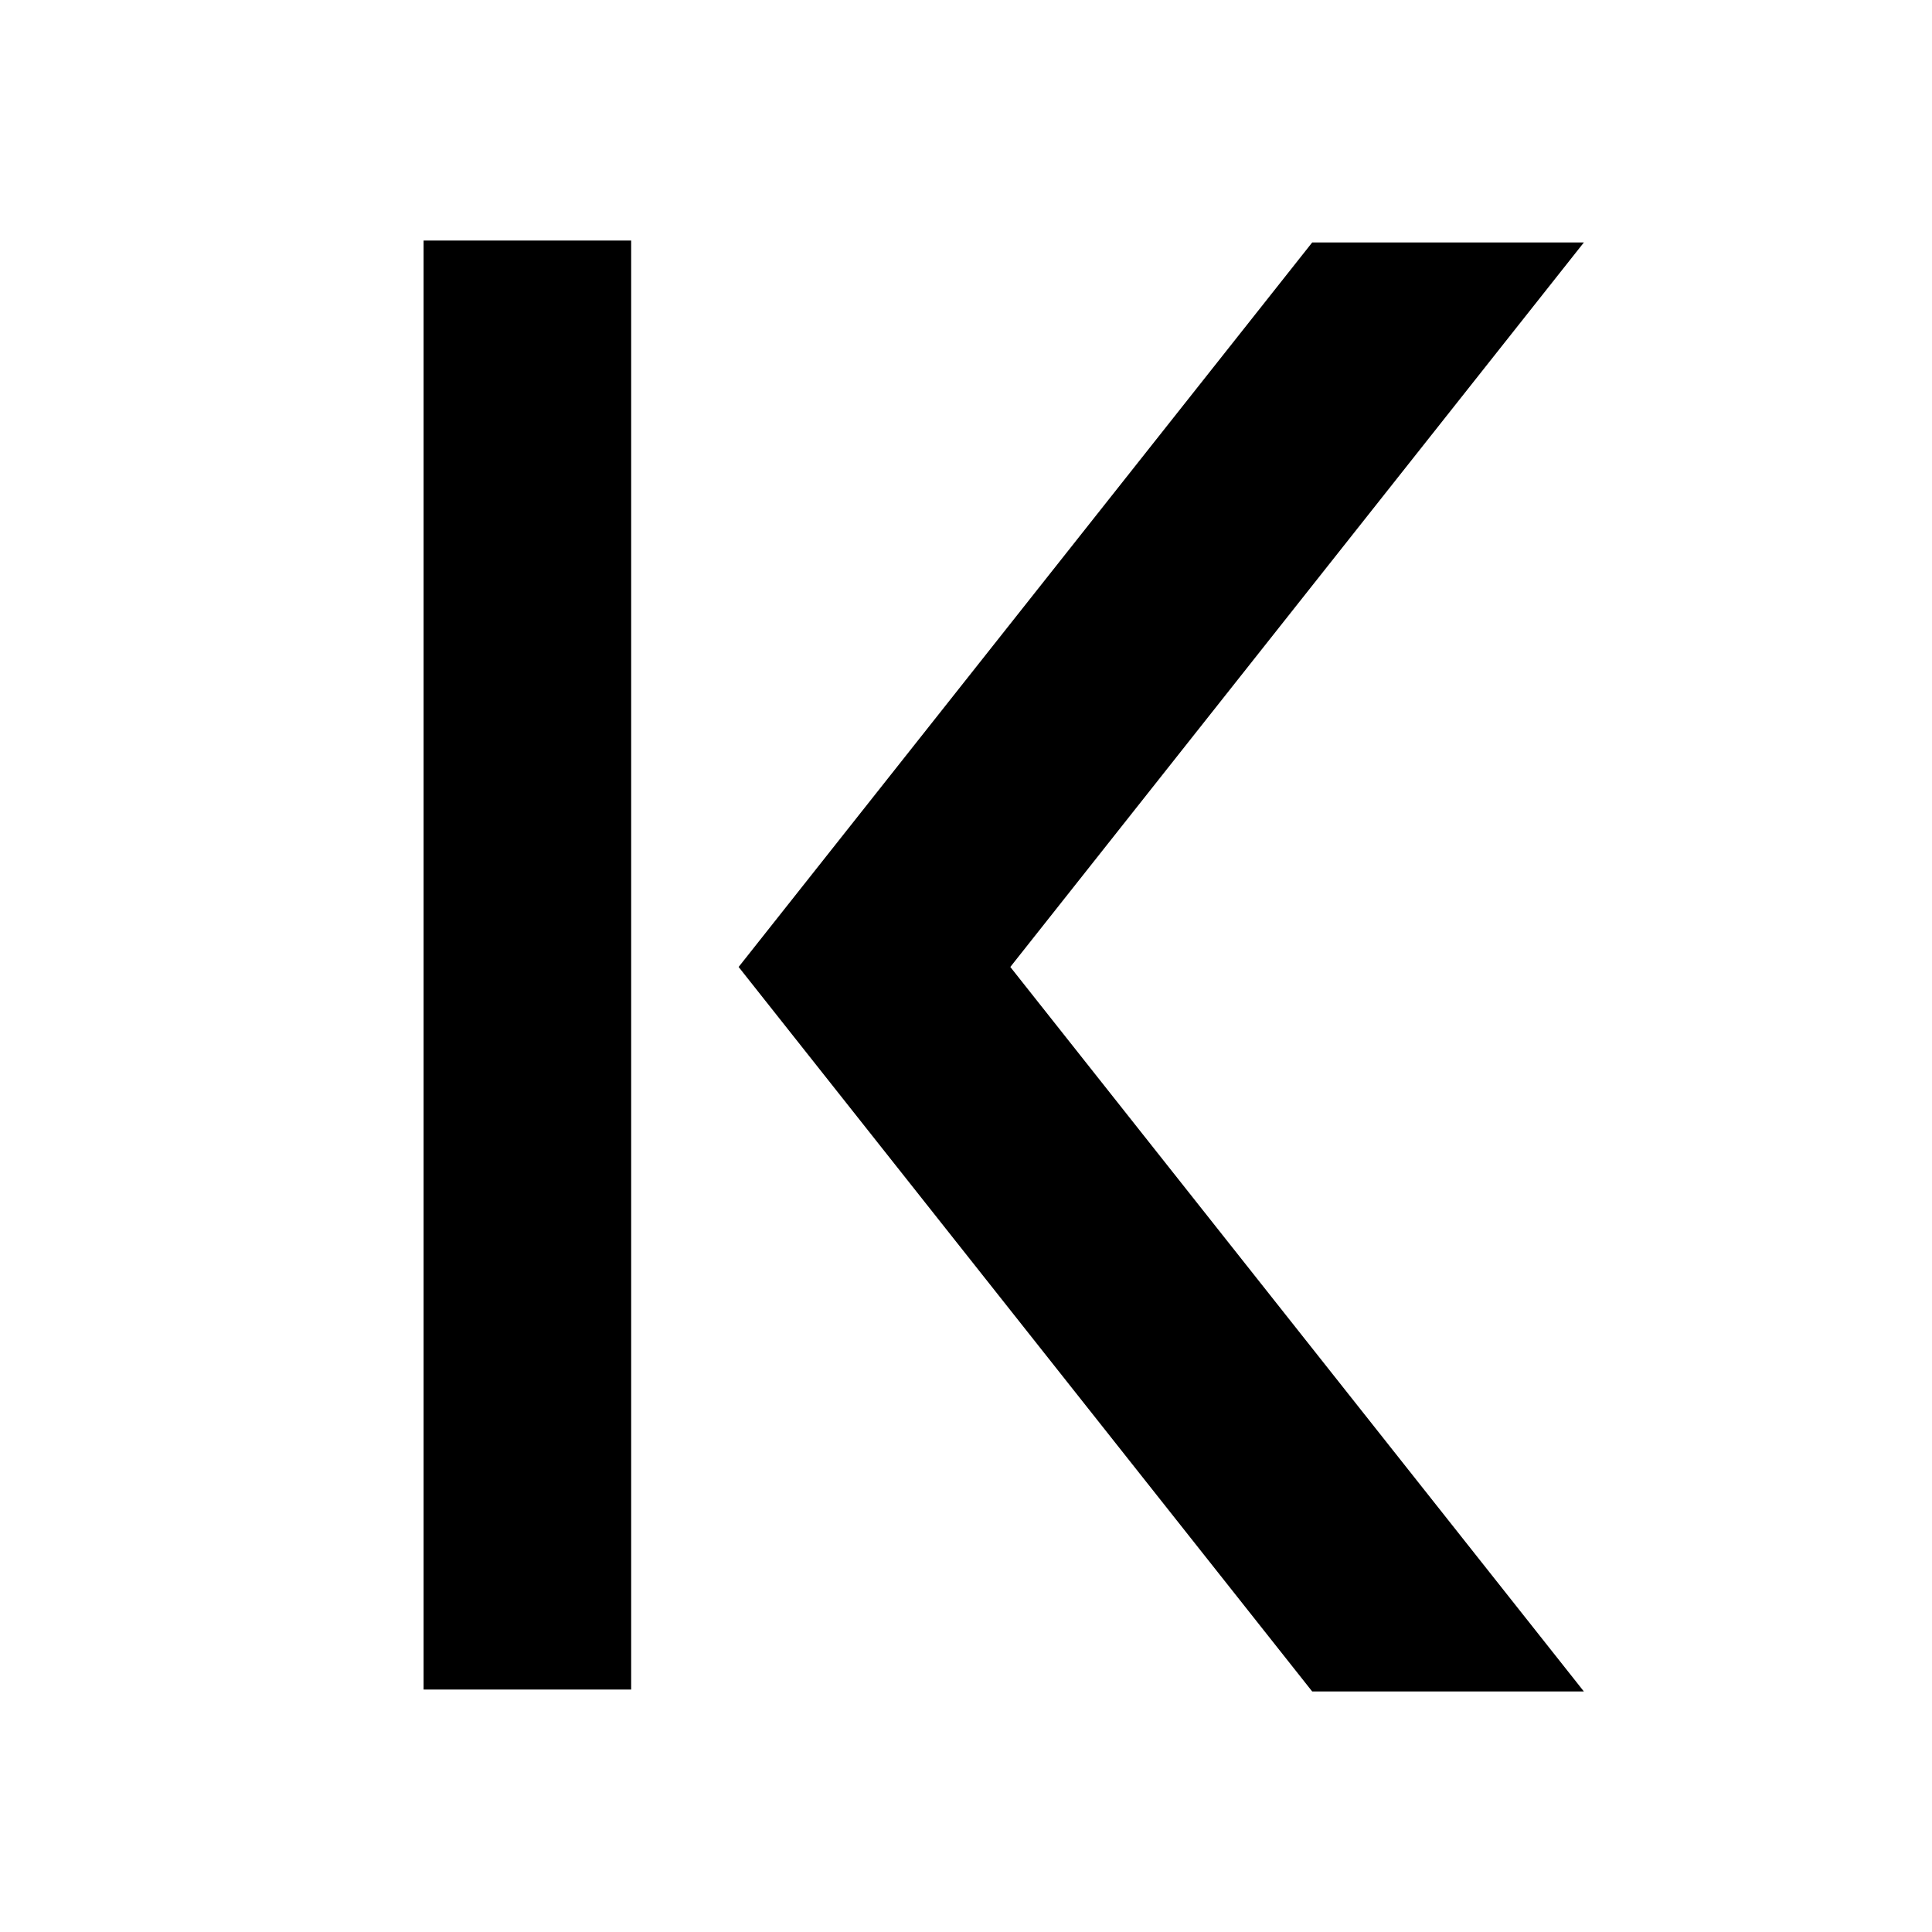 <svg xmlns="http://www.w3.org/2000/svg" width="32" height="32" viewBox="0 0 32 32"><title>icon_arrow-left-thin-first</title><path d="M21.734 28.016l-9.5-12 9.5-12h4.5l-9.5 12 9.5 12zM7.016 3.984h3.438v24H7.016v-24z"/></svg>